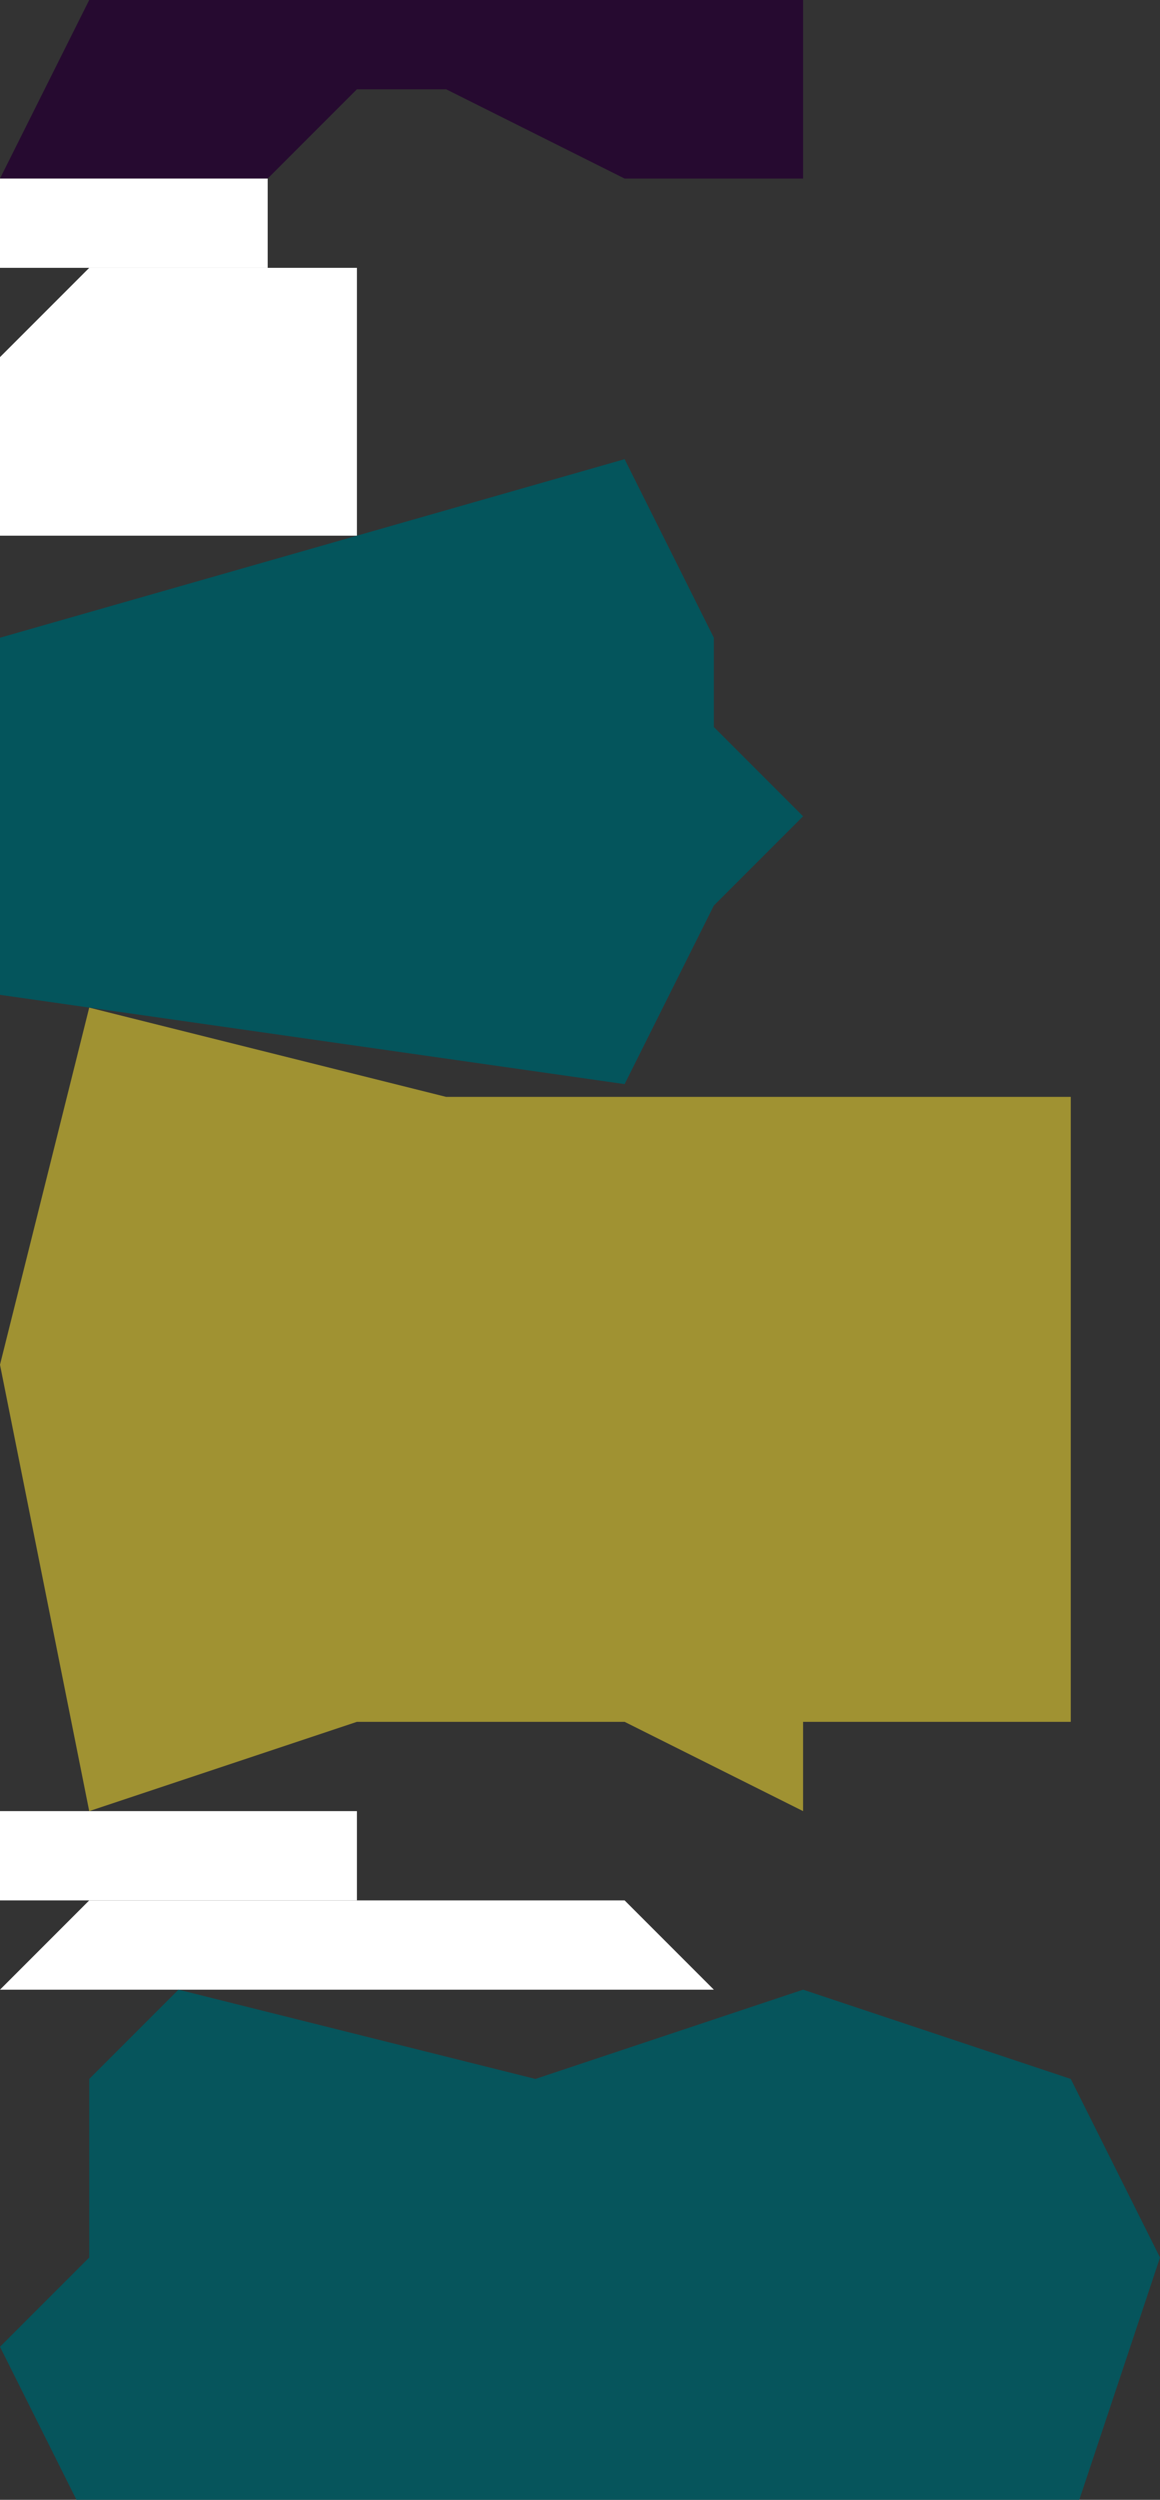 <?xml version="1.0" encoding="UTF-8" standalone="no"?>
<svg    xmlns:dc="http://purl.org/dc/elements/1.1/"   xmlns:cc="http://creativecommons.org/ns#"   xmlns:rdf="http://www.w3.org/1999/02/22-rdf-syntax-ns#"   xmlns:svg="http://www.w3.org/2000/svg"   xmlns="http://www.w3.org/2000/svg"    xmlns:sodipodi="http://sodipodi.sourceforge.net/DTD/sodipodi-0.dtd"   xmlns:inkscape="http://www.inkscape.org/namespaces/inkscape" width="13" height="28">
<rect width="100%" height="100%" fill="#333333" stroke="none"/>
<g>
<path id="path7" style="fill:#260A30;fill-rule:evenodd;stroke:#000000;stroke-width:0;stroke-linecap:butt;stroke-linejoin:miter;stroke-miterlimit:4;stroke-dasharray:none;stroke-opacity:1" d="m 1,0 8,0 0,2 -2,0 -2,-1 -1,0 -1,1 -3,0 z"/>
<path id="path217" style="fill:#FFFFFFFA04FFFFFFFF;fill-rule:evenodd;stroke:#000000;stroke-width:0;stroke-linecap:butt;stroke-linejoin:miter;stroke-miterlimit:4;stroke-dasharray:none;stroke-opacity:1" d="m 3,3 -3,-0 0,-1 3,0 z"/>
<path id="path218" style="fill:#FFFFFFF5160B;fill-rule:evenodd;stroke:#000000;stroke-width:0;stroke-linecap:butt;stroke-linejoin:miter;stroke-miterlimit:4;stroke-dasharray:none;stroke-opacity:1" d="m 4,6 -4,0 0,-2 1,-1 3,0 z"/>
<path id="path219" style="fill:#04555C;fill-rule:evenodd;stroke:#000000;stroke-width:0;stroke-linecap:butt;stroke-linejoin:miter;stroke-miterlimit:4;stroke-dasharray:none;stroke-opacity:1" d="m 7,12.143 -7,-1 0,-4 7,-2 1,2 0,1 1,1 -1,1 z"/>
<path id="path220" style="fill:#A09232;fill-rule:evenodd;stroke:#000000;stroke-width:0;stroke-linecap:butt;stroke-linejoin:miter;stroke-miterlimit:4;stroke-dasharray:none;stroke-opacity:1" d="m 12,19.286 -3,0 0,1 -2,-1 -3,0 -3,1 -1,-5 1,-4 4,1 7,0 z"/>
<path id="path221" style="fill:#FFFFFFF804FFFFFFFD;fill-rule:evenodd;stroke:#000000;stroke-width:0;stroke-linecap:butt;stroke-linejoin:miter;stroke-miterlimit:4;stroke-dasharray:none;stroke-opacity:1" d="m 4,21.286 -4,0 0,-1 4,0 z"/>
<path id="path222" style="fill:#FFFFFFF804FFFFFFFE;fill-rule:evenodd;stroke:#000000;stroke-width:0;stroke-linecap:butt;stroke-linejoin:miter;stroke-miterlimit:4;stroke-dasharray:none;stroke-opacity:1" d="m 8,22.286 -8,0 1,-1 6,0 z"/>
<path id="path223" style="fill:#06555C;fill-rule:evenodd;stroke:#000000;stroke-width:0;stroke-linecap:butt;stroke-linejoin:miter;stroke-miterlimit:4;stroke-dasharray:none;stroke-opacity:1" d="m 12,28.286 -11,0 -1,-2 1,-1 0,-2 1,-1 4,1 3,-1 3,1 1,2 z"/>
</g>
</svg>